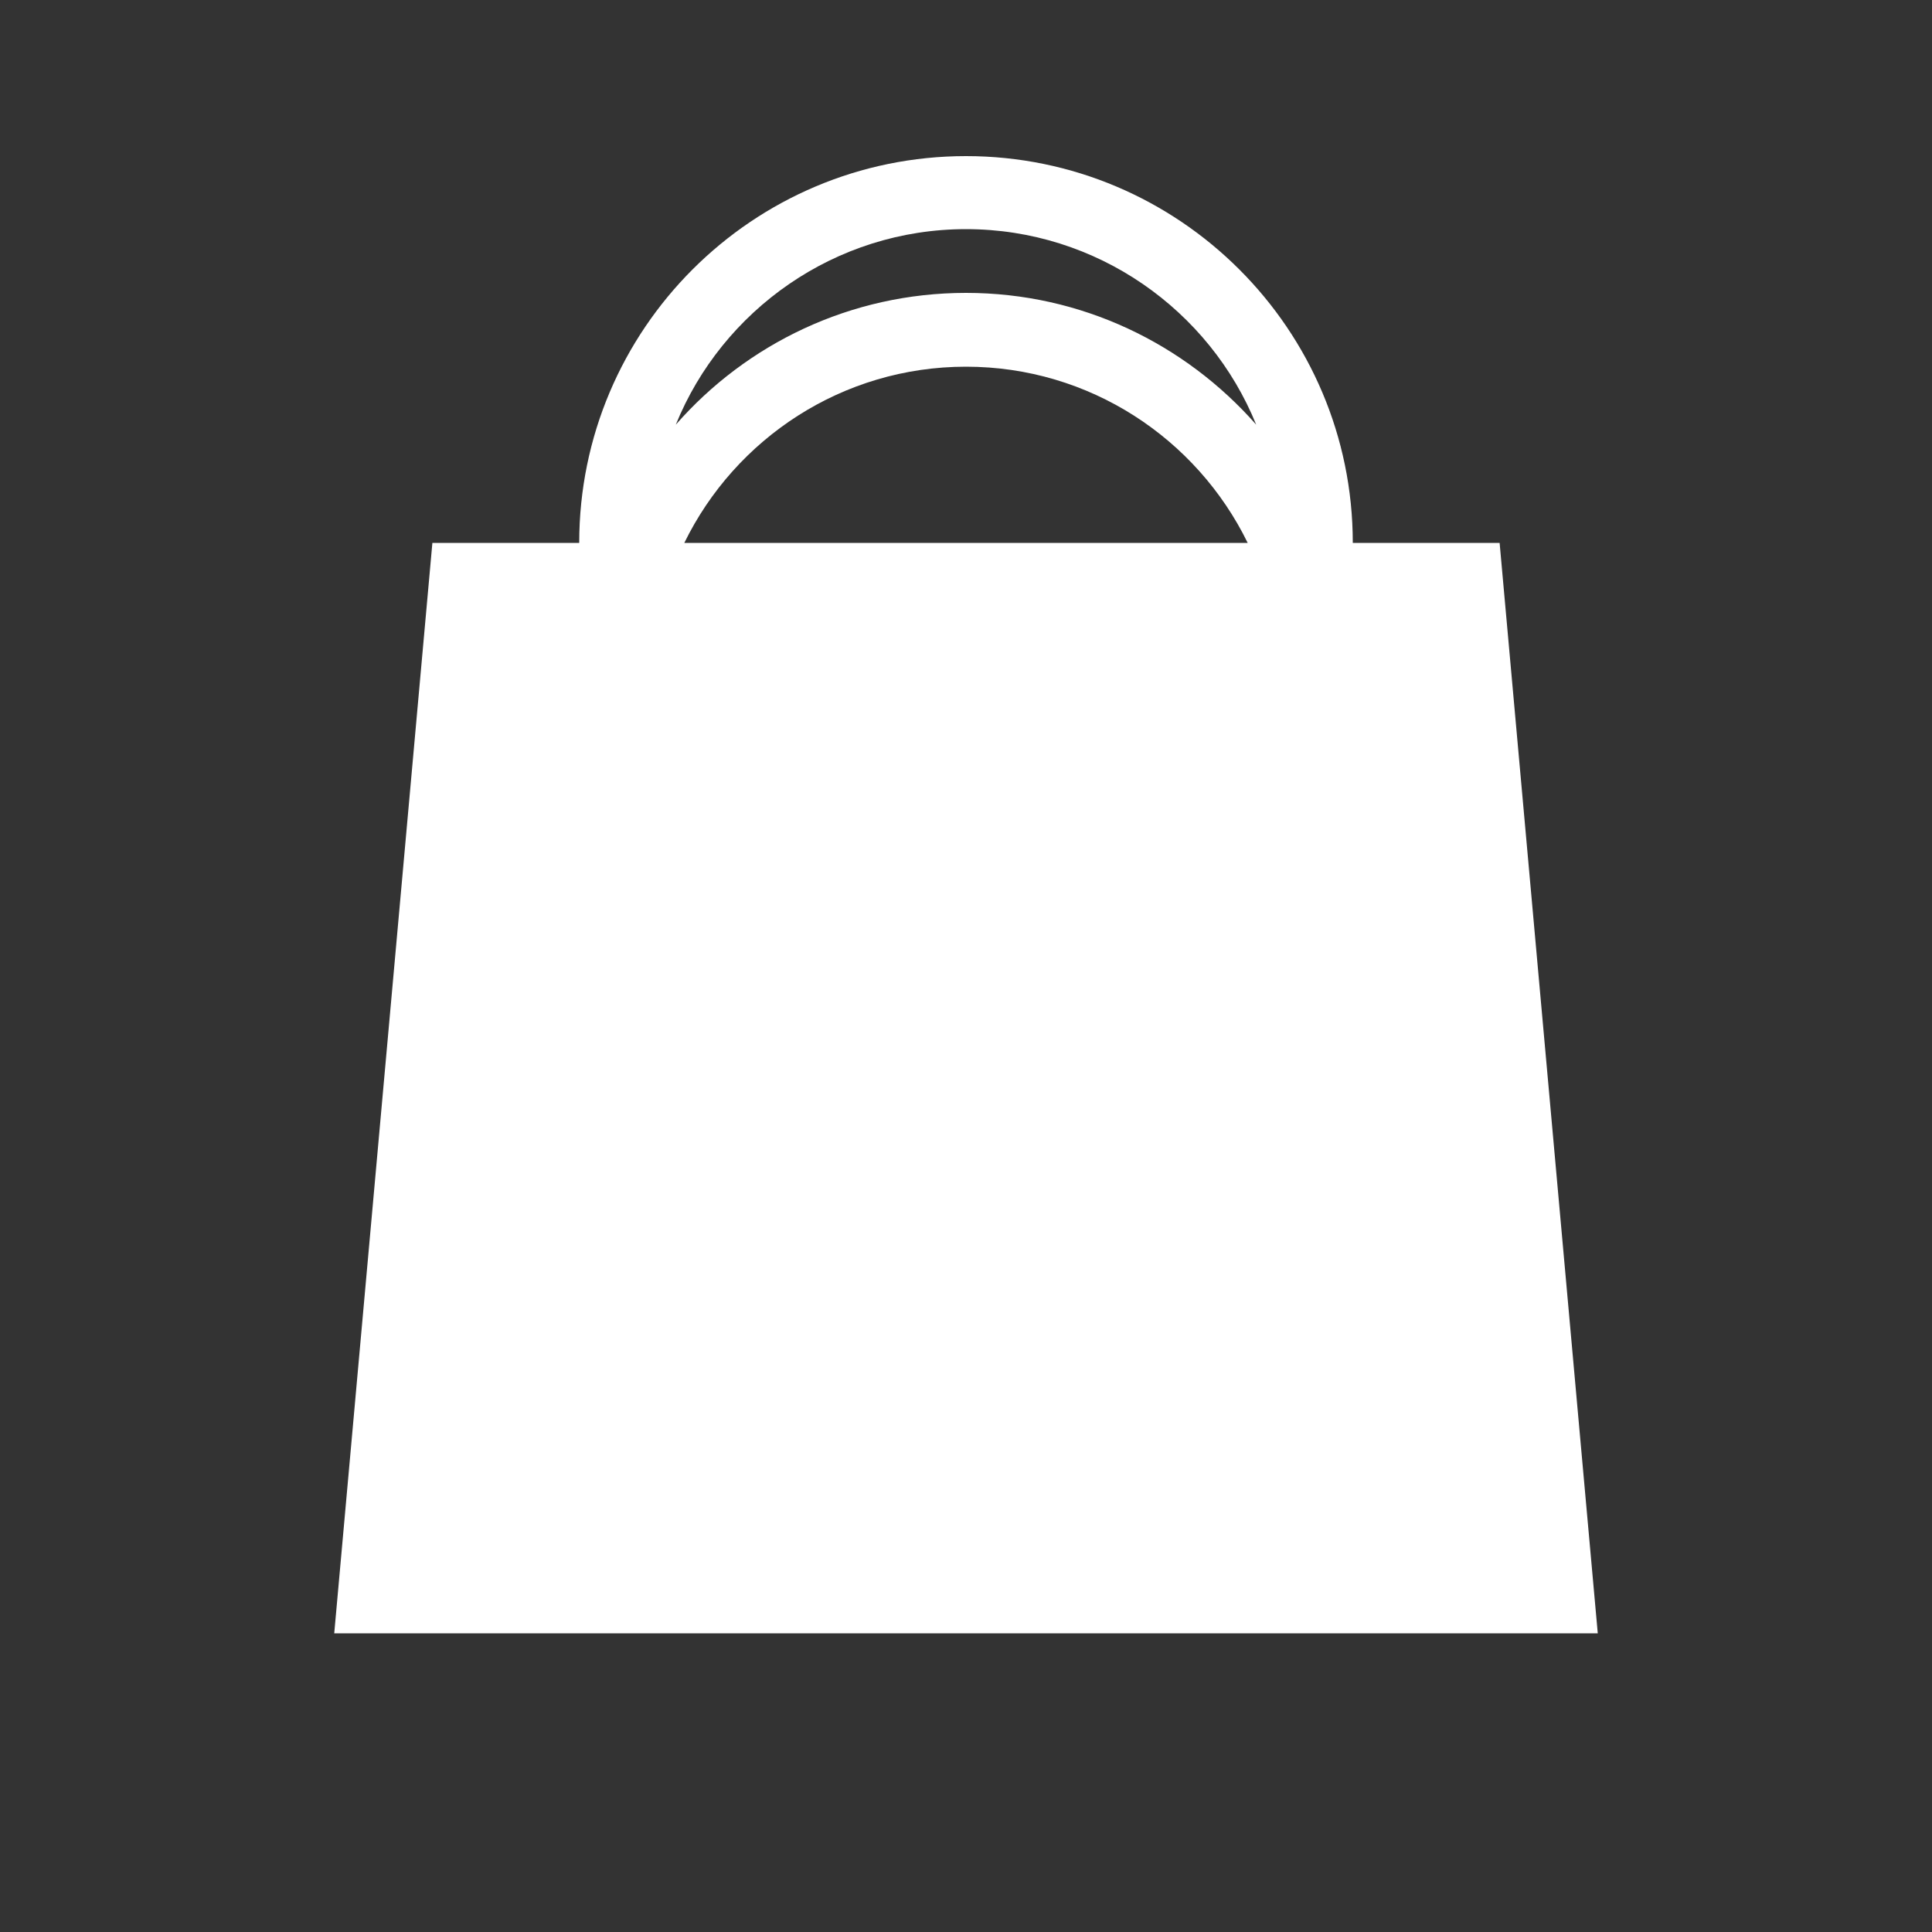 <?xml version="1.0" encoding="utf-8"?>
<!-- Generator: Adobe Illustrator 21.0.2, SVG Export Plug-In . SVG Version: 6.00 Build 0)  -->
<svg version="1.1" xmlns="http://www.w3.org/2000/svg" xmlns:xlink="http://www.w3.org/1999/xlink" x="0px" y="0px"
	 viewBox="0 0 500 500" style="enable-background:new 0 0 500 500;" xml:space="preserve">
<rect x="0" y="0" width="500" height="500" fill="#333333" stroke="none"/>
<style type="text/css">
	.st0{display:none;}
	.st1{display:inline;}
	.st2{fill:#FFFFFF;}
</style>
<g id="Layer_1" class="st0">
	<circle class="st1" cx="250" cy="250" r="250"/>
</g>
<g id="Layer_2">
	<path class="st2" d="M388.1,140.5h-38c0-55.2-44.9-100.1-100.1-100.1S149.9,85.2,149.9,140.5h-38L86.5,422.7h327L388.1,140.5z
		 M177.1,140.5c13.2-27,40.9-45.6,72.9-45.6c32,0,59.7,18.6,72.9,45.6H177.1z M250,59.3c33.9,0,63.1,21,75.1,50.6
		c-18.4-20.9-45.2-34.1-75.1-34.1s-56.8,13.2-75.1,34.1C186.9,80.3,216.1,59.3,250,59.3z"/>
</g>
</svg>
